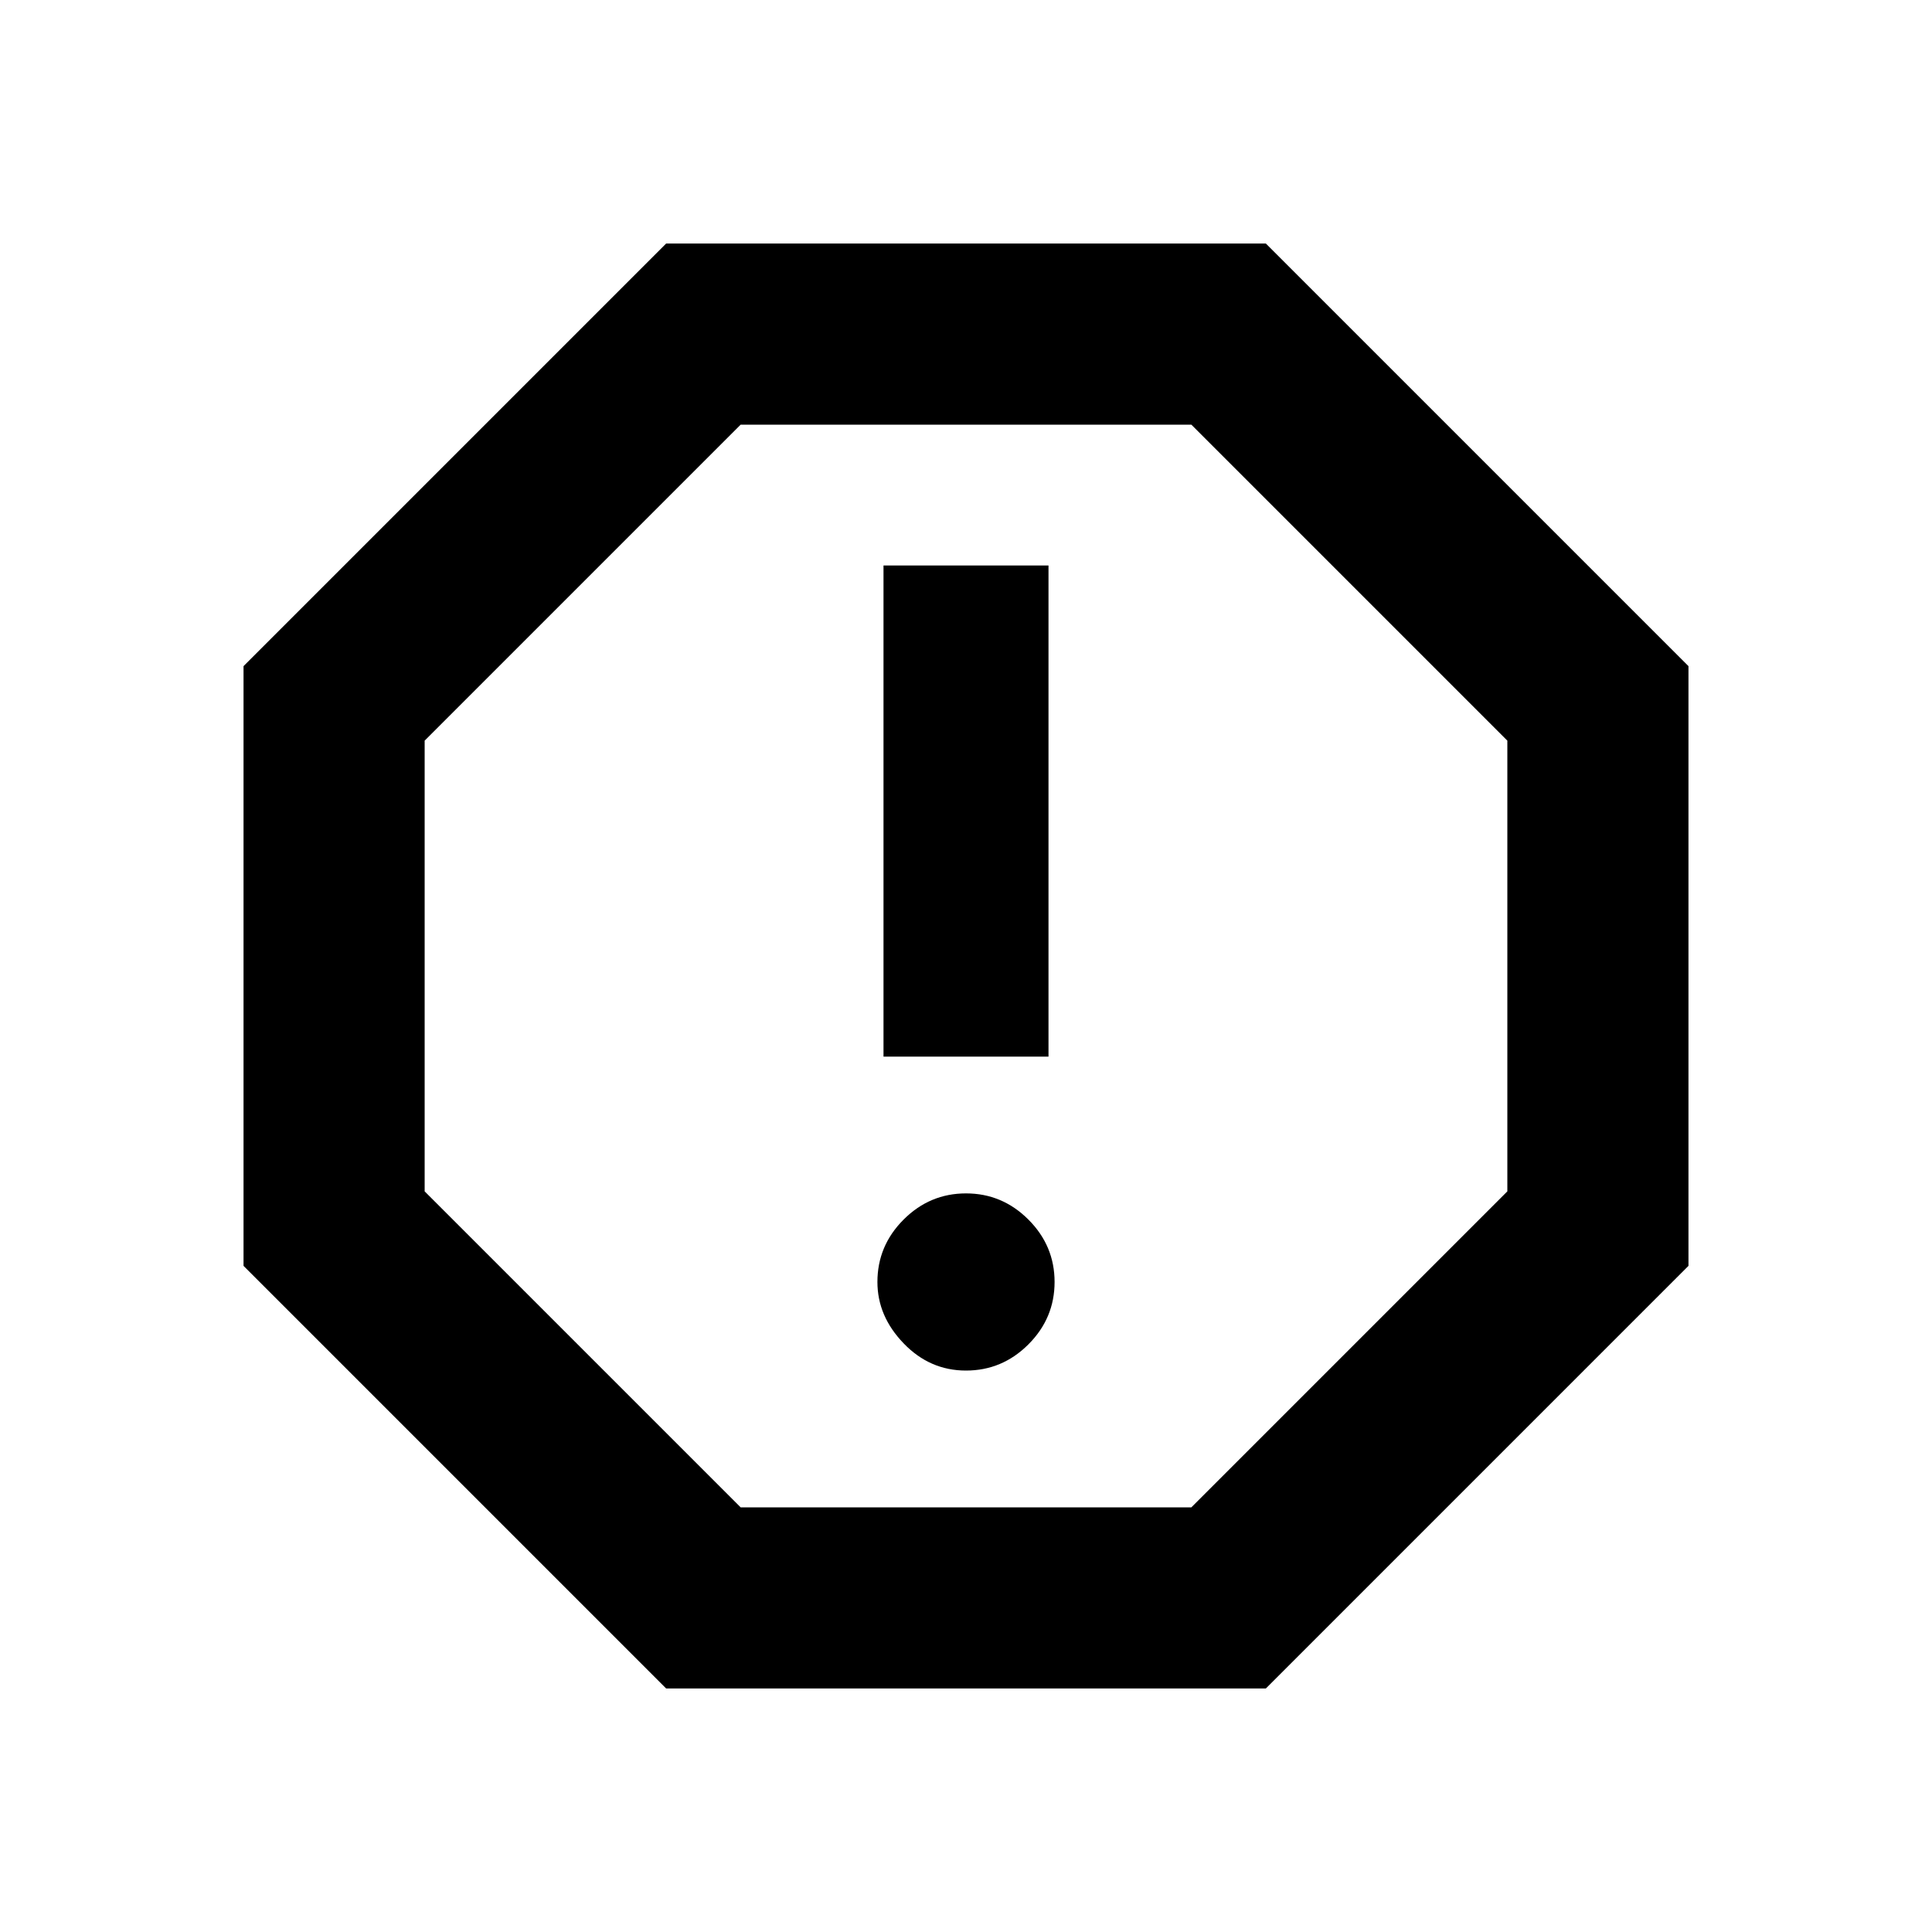 <svg xmlns="http://www.w3.org/2000/svg" height="20" width="20"><path d="M6.896 17.479 2.521 13.104V6.896L6.896 2.521H13.104L17.479 6.896V13.104L13.104 17.479ZM10 14.188Q10.375 14.188 10.646 13.917Q10.917 13.646 10.917 13.271Q10.917 12.896 10.646 12.625Q10.375 12.354 10 12.354Q9.625 12.354 9.354 12.625Q9.083 12.896 9.083 13.271Q9.083 13.625 9.354 13.906Q9.625 14.188 10 14.188ZM9.146 10.938H10.854V5.854H9.146ZM7.667 15.604H12.333L15.604 12.333V7.667L12.333 4.396H7.667L4.396 7.667V12.333ZM10 10Z"/></svg>